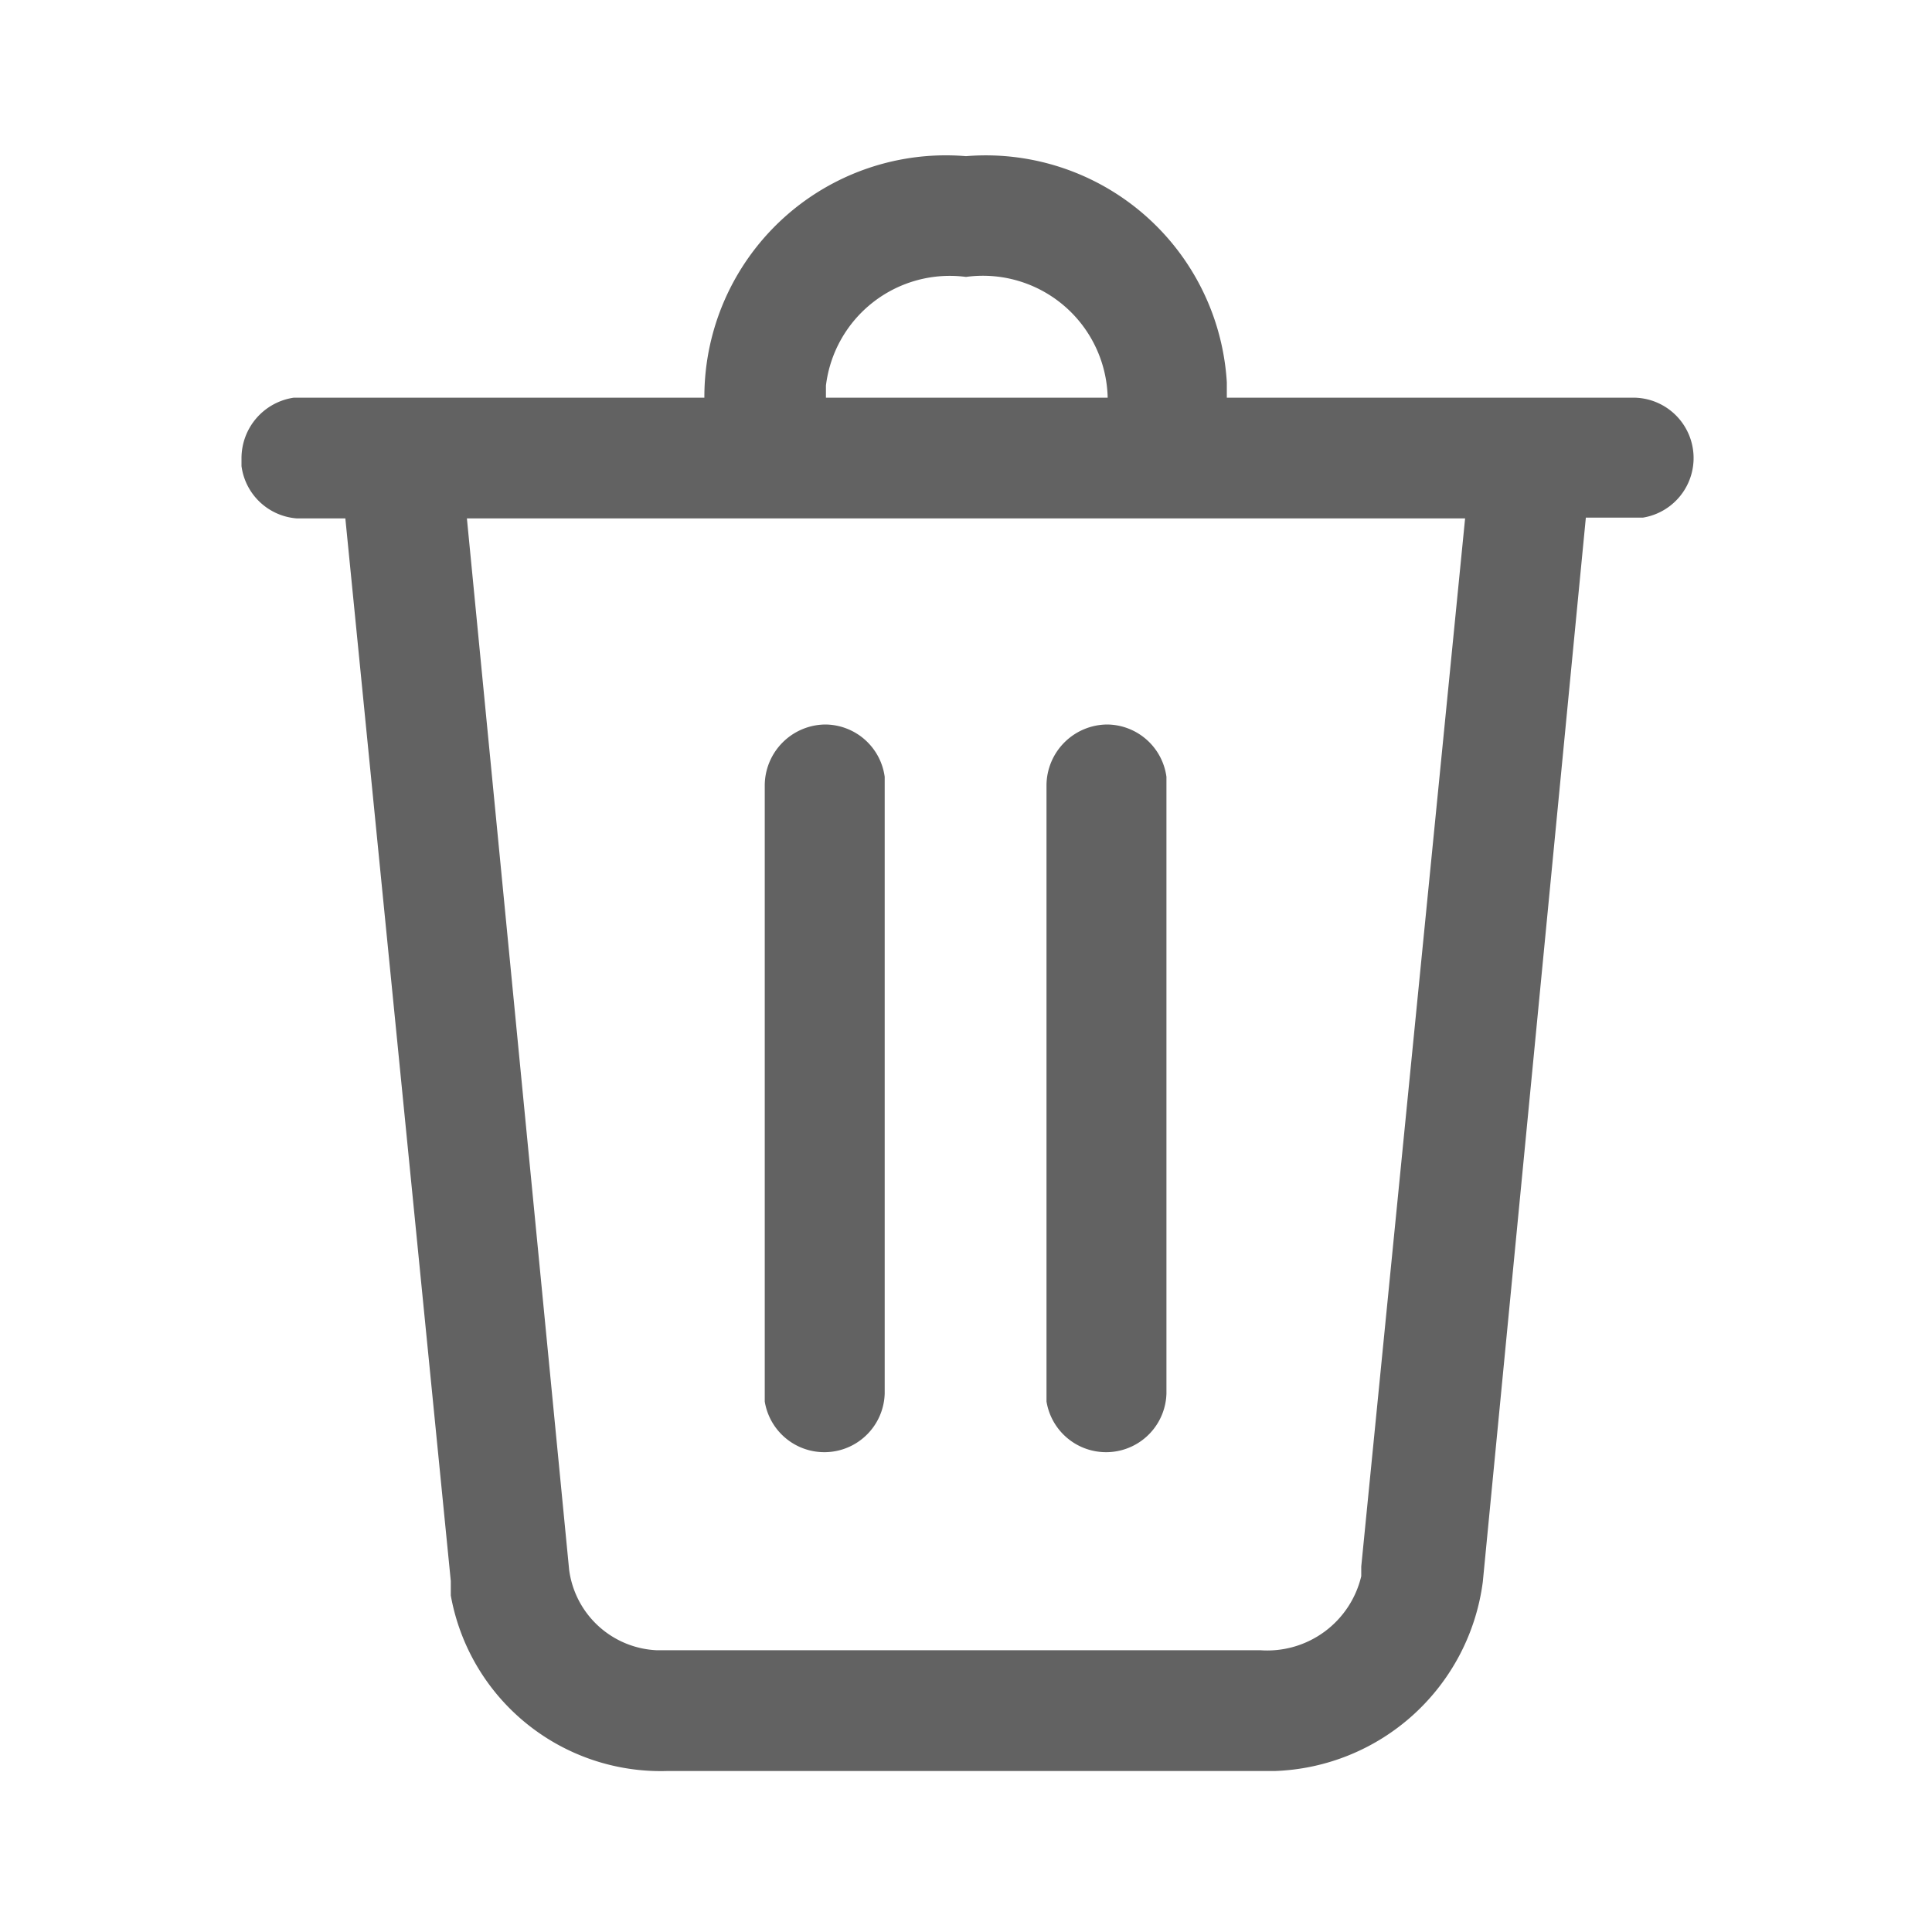 <svg xmlns="http://www.w3.org/2000/svg" viewBox="0 0 24 24">
  <defs>
    <style>
      .ff4b9263-59ad-476c-ae2a-bad3a4ec8019 {
        opacity: 0;
      }

      .bb30978e-ce3e-42e5-9d0f-2357a5e20e39 {
        fill: #626262;
      }
    </style>
  </defs>
  <g id="ac8407eb-5fca-47e2-9994-27b0ffe9455f" data-name="BOX">
    <rect id="e93d01c4-fc69-4c77-9a20-33f68df80ecc" data-name="OVERLAY" class="ff4b9263-59ad-476c-ae2a-bad3a4ec8019" width="24" height="24"/>
  </g>
  <g id="b2cfe6e7-757b-44b9-9f80-0a51e6f5d62e" data-name="Livello 10">
    <path class="bb30978e-ce3e-42e5-9d0f-2357a5e20e39" d="M12,1.94a3,3,0,0,1,3.24,2.81v.19h5.06a.75.75,0,0,1,.11,1.49H19.7L18.42,19.65A2.7,2.7,0,0,1,15.84,22H8.29A2.65,2.65,0,0,1,5.6,19.82l0-.18L4.29,6.44h-.6A.75.75,0,0,1,3,5.79v-.1a.76.76,0,0,1,.65-.75H8.75A3,3,0,0,1,12,1.94Zm6.2,4.5H5.8L7.07,19.5a1.15,1.15,0,0,0,1.09,1h7.5a1.2,1.2,0,0,0,1.25-.92l0-.12L18.2,6.44ZM13.75,9a.75.75,0,0,1,.74.65v7.66a.75.75,0,0,1-1.49.1V9.75A.76.76,0,0,1,13.75,9Zm-3.5,0a.75.75,0,0,1,.74.65v7.66a.75.75,0,0,1-1.49.1V9.75A.76.76,0,0,1,10.25,9ZM12,3.44a1.55,1.55,0,0,0-1.74,1.35v.15h3.5A1.55,1.55,0,0,0,12,3.44Z" transform="translate(0 0)"/>
  </g>
</svg>
